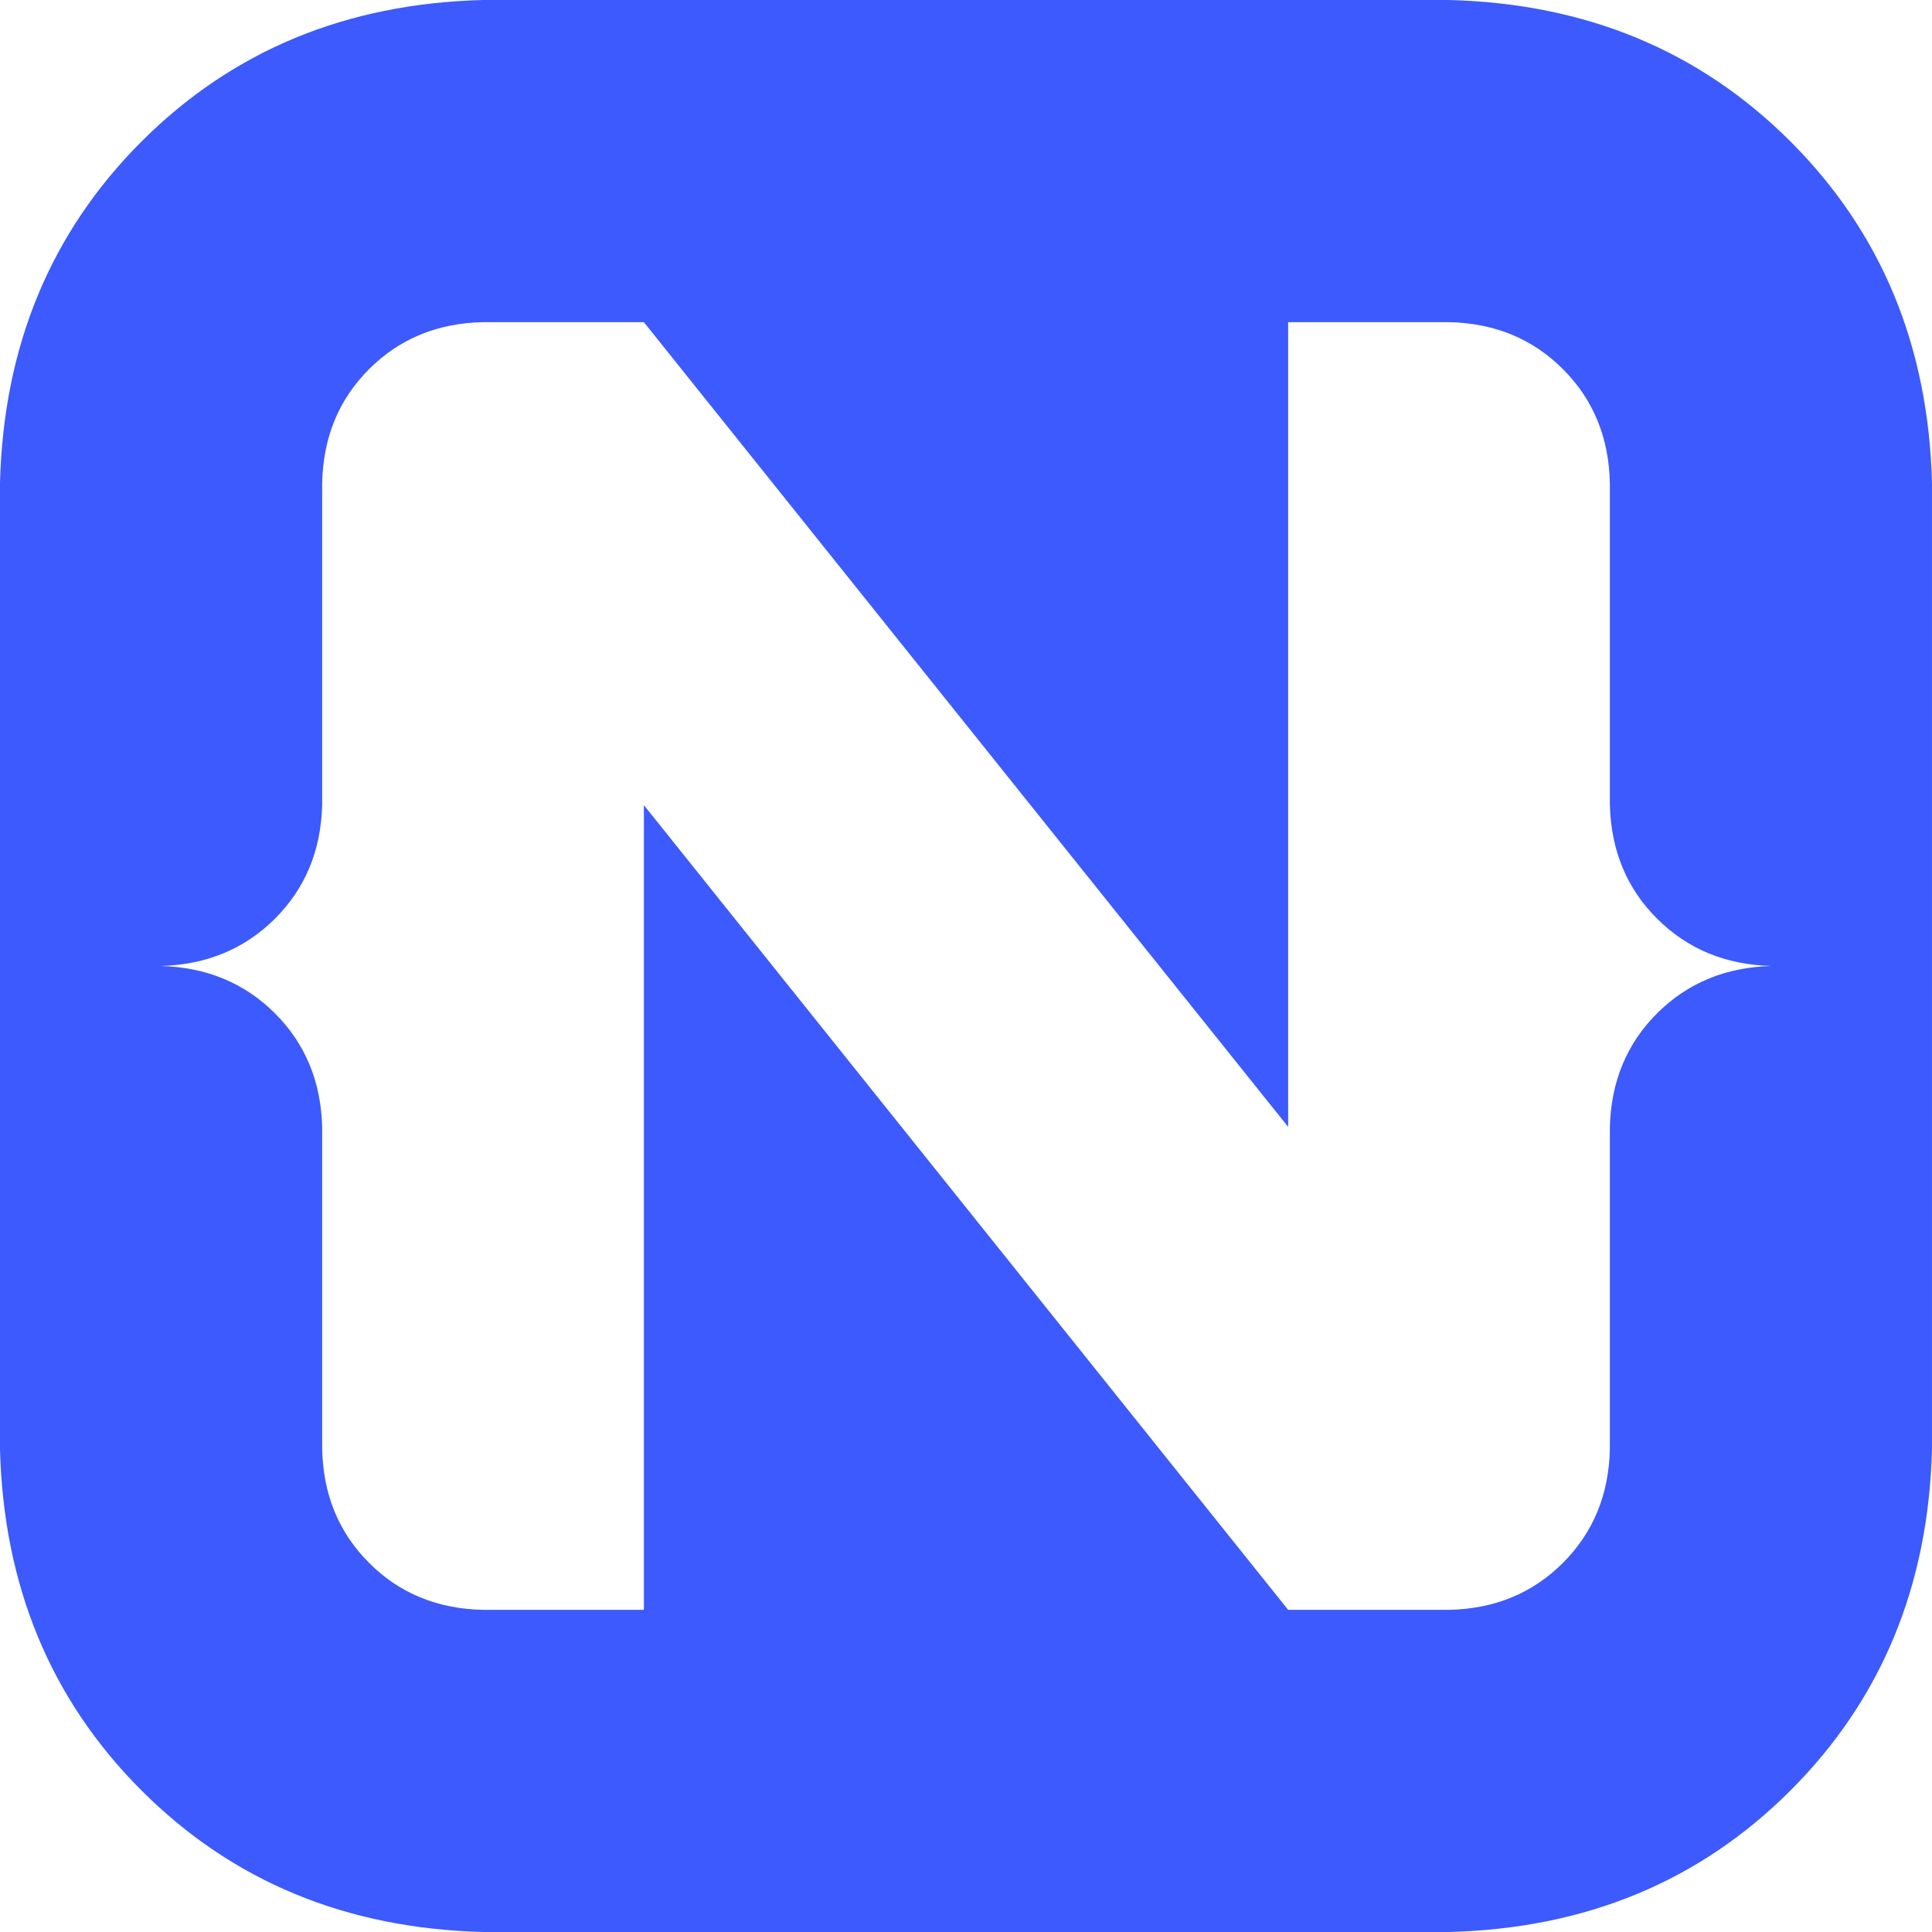 <?xml version="1.0" encoding="UTF-8"?>
<svg preserveAspectRatio="xMidYMid" version="1.1" viewBox="0 0 256 256" xmlns="http://www.w3.org/2000/svg">
<path d="m237.25 18.752c12.04 12.04 18.291 27.123 18.747 45.247v128c-0.457 18.12-6.707 33.207-18.747 45.247-12.04 12.04-27.127 18.291-45.252 18.752h-128c-18.124-0.461-33.207-6.711-45.247-18.752-12.04-12.04-18.291-27.127-18.752-45.247v-128c0.461-18.124 6.711-33.207 18.752-45.247 12.04-12.04 27.123-18.291 45.247-18.752h128c18.124 0.461 33.211 6.711 45.252 18.752zm-17.655 103c-4.023-4.002-6.114-9.024-6.28-15.065v-42.687c-0.128-6.042-2.202-11.072-6.221-15.091-4.019-4.023-9.054-6.093-15.095-6.221h-21.312v106.63l-85.37-106.63h-21.316c-6.042 0.128-11.072 2.197-15.091 6.221-4.023 4.019-6.093 9.049-6.221 15.091v42.687c-0.166 6.042-2.257 11.063-6.28 15.065-4.019 3.998-9.049 6.08-15.091 6.246 6.042 0.171 11.072 2.253 15.091 6.251 4.023 4.002 6.114 9.024 6.28 15.065v42.687c0.128 6.037 2.197 11.072 6.221 15.091 4.019 4.019 9.049 6.093 15.091 6.221h21.316v-106.63l85.37 106.63h21.312c6.042-0.128 11.076-2.202 15.095-6.221 4.019-4.019 6.093-9.054 6.221-15.091v-42.687c0.166-6.042 2.257-11.063 6.28-15.065 4.019-3.998 9.049-6.08 15.091-6.251-6.042-0.166-11.072-2.248-15.091-6.246z" fill="#3C5AFD"/>
</svg>
